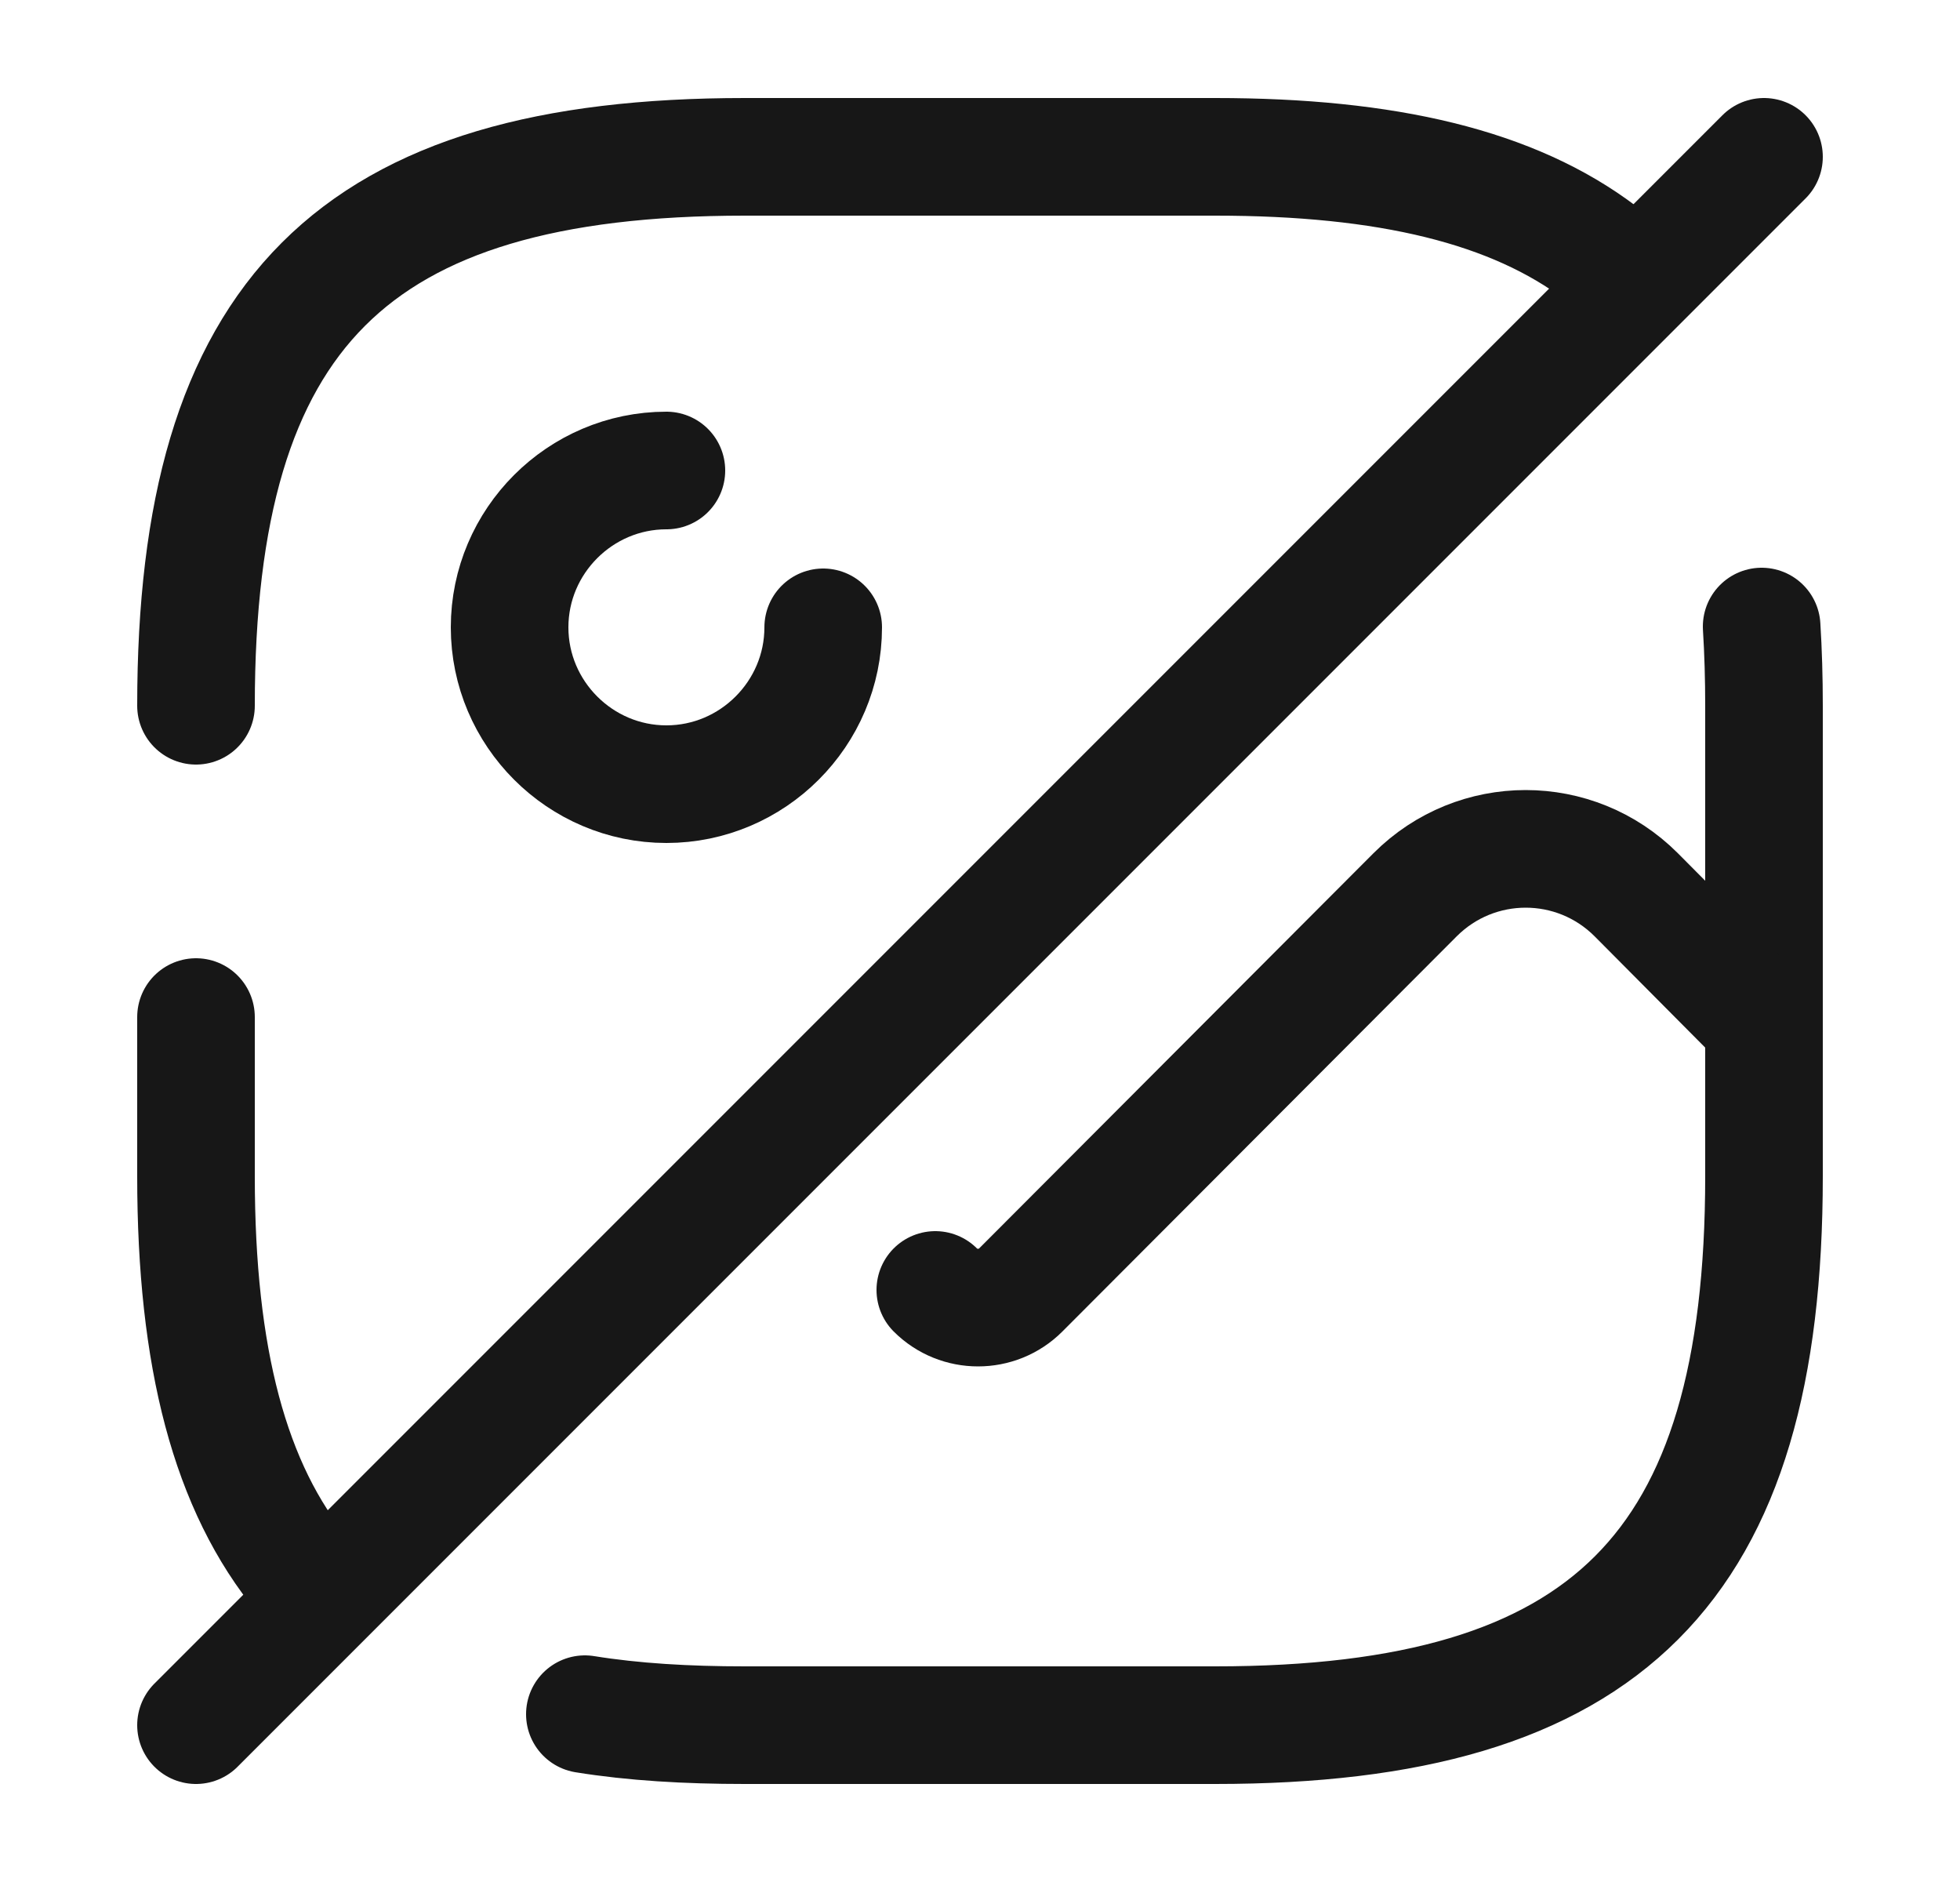 <svg width="25" height="24" viewBox="0 0 25 24" fill="none" xmlns="http://www.w3.org/2000/svg">
<path d="M2.5 9C2.5 4 4.5 2 9.5 2H15.5C17.69 2 19.3 2.38 20.42 3.23" stroke="#171717" stroke-width="1.5" stroke-linecap="round" stroke-linejoin="round"/>
<path d="M3.87 20.1C2.93 18.97 2.5 17.31 2.5 15V12.97" stroke="#171717" stroke-width="1.5" stroke-linecap="round" stroke-linejoin="round"/>
<path d="M22.47 7.99C22.49 8.31 22.5 8.65 22.5 9V15C22.5 20 20.5 22 15.5 22H9.5C8.76 22 8.08 21.96 7.46 21.86" stroke="#171717" stroke-width="1.5" stroke-linecap="round" stroke-linejoin="round"/>
<path d="M8.5 6C7.4 6 6.5 6.9 6.5 8C6.5 9.1 7.4 10 8.5 10C9.6 10 10.5 9.1 10.5 8" stroke="#171717" stroke-width="1.5" stroke-linecap="round" stroke-linejoin="round"/>
<path d="M22.5 2L2.5 22" stroke="#171717" stroke-width="1.5" stroke-linecap="round" stroke-linejoin="round"/>
<path d="M11.93 16.45C12.23 16.75 12.72 16.75 13.02 16.45L18.05 11.41C18.83 10.63 20.09 10.63 20.87 11.41L22.5 13.05" stroke="#171717" stroke-width="1.5" stroke-linecap="round" stroke-linejoin="round"/>
</svg>
